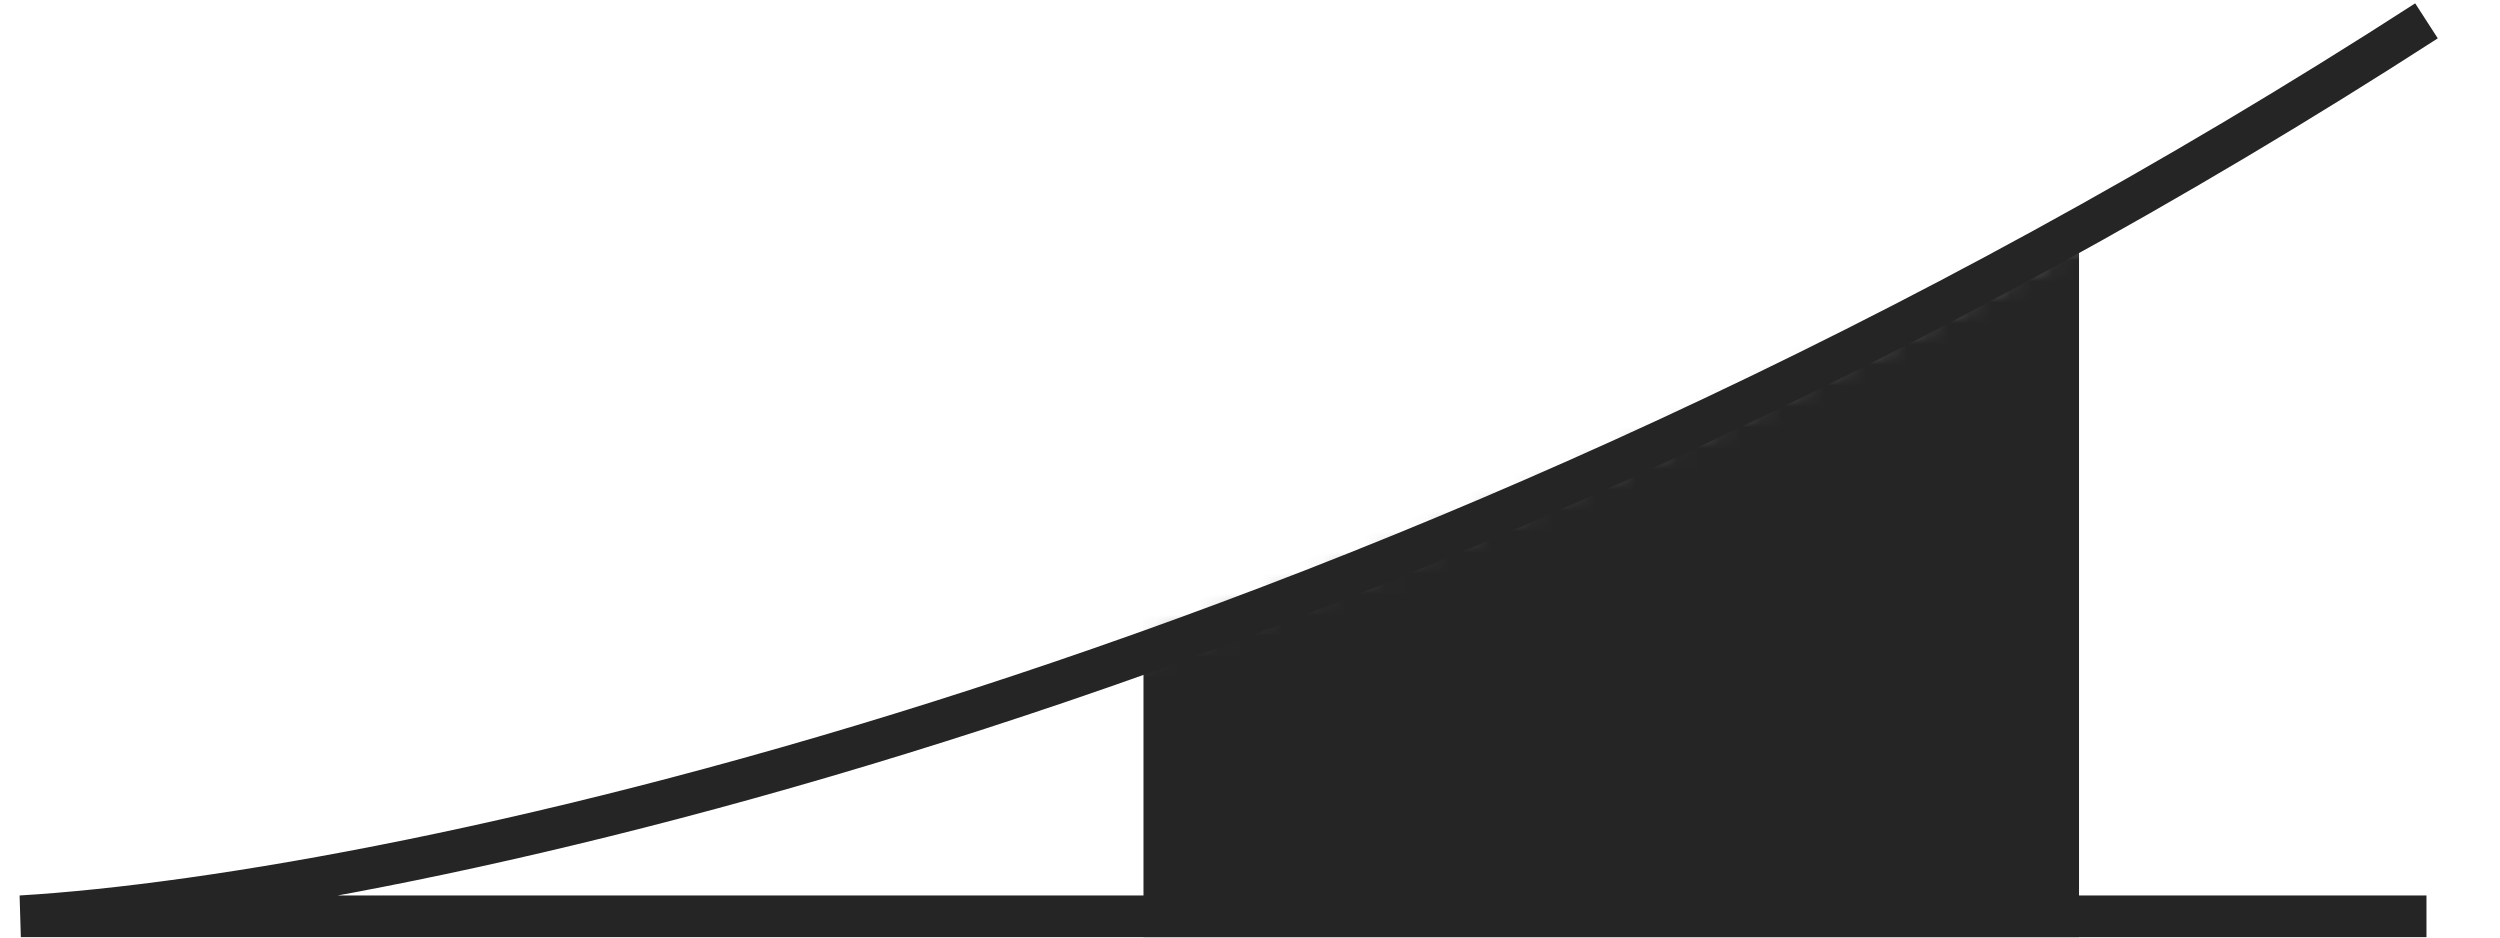 <svg width="120" height="45" viewBox="0 0 120 45" fill="none" xmlns="http://www.w3.org/2000/svg">
<path d="M116.471 43.981H1C18.962 42.912 67.204 32.819 116.471 1" stroke="#252525" stroke-width="2"/>
<mask id="mask0_0_460" style="mask-type:alpha" maskUnits="userSpaceOnUse" x="3" y="-1" width="118" height="46">
<path d="M3.566 43.981H119.037V1C69.769 32.819 21.528 42.912 3.566 43.981Z" fill="#FF4000" stroke="#FF4000" stroke-width="2"/>
</mask>
<g mask="url(#mask0_0_460)">
<rect x="54.887" y="1" width="44.906" height="57.736" fill="#252525"/>
</g>
</svg>
